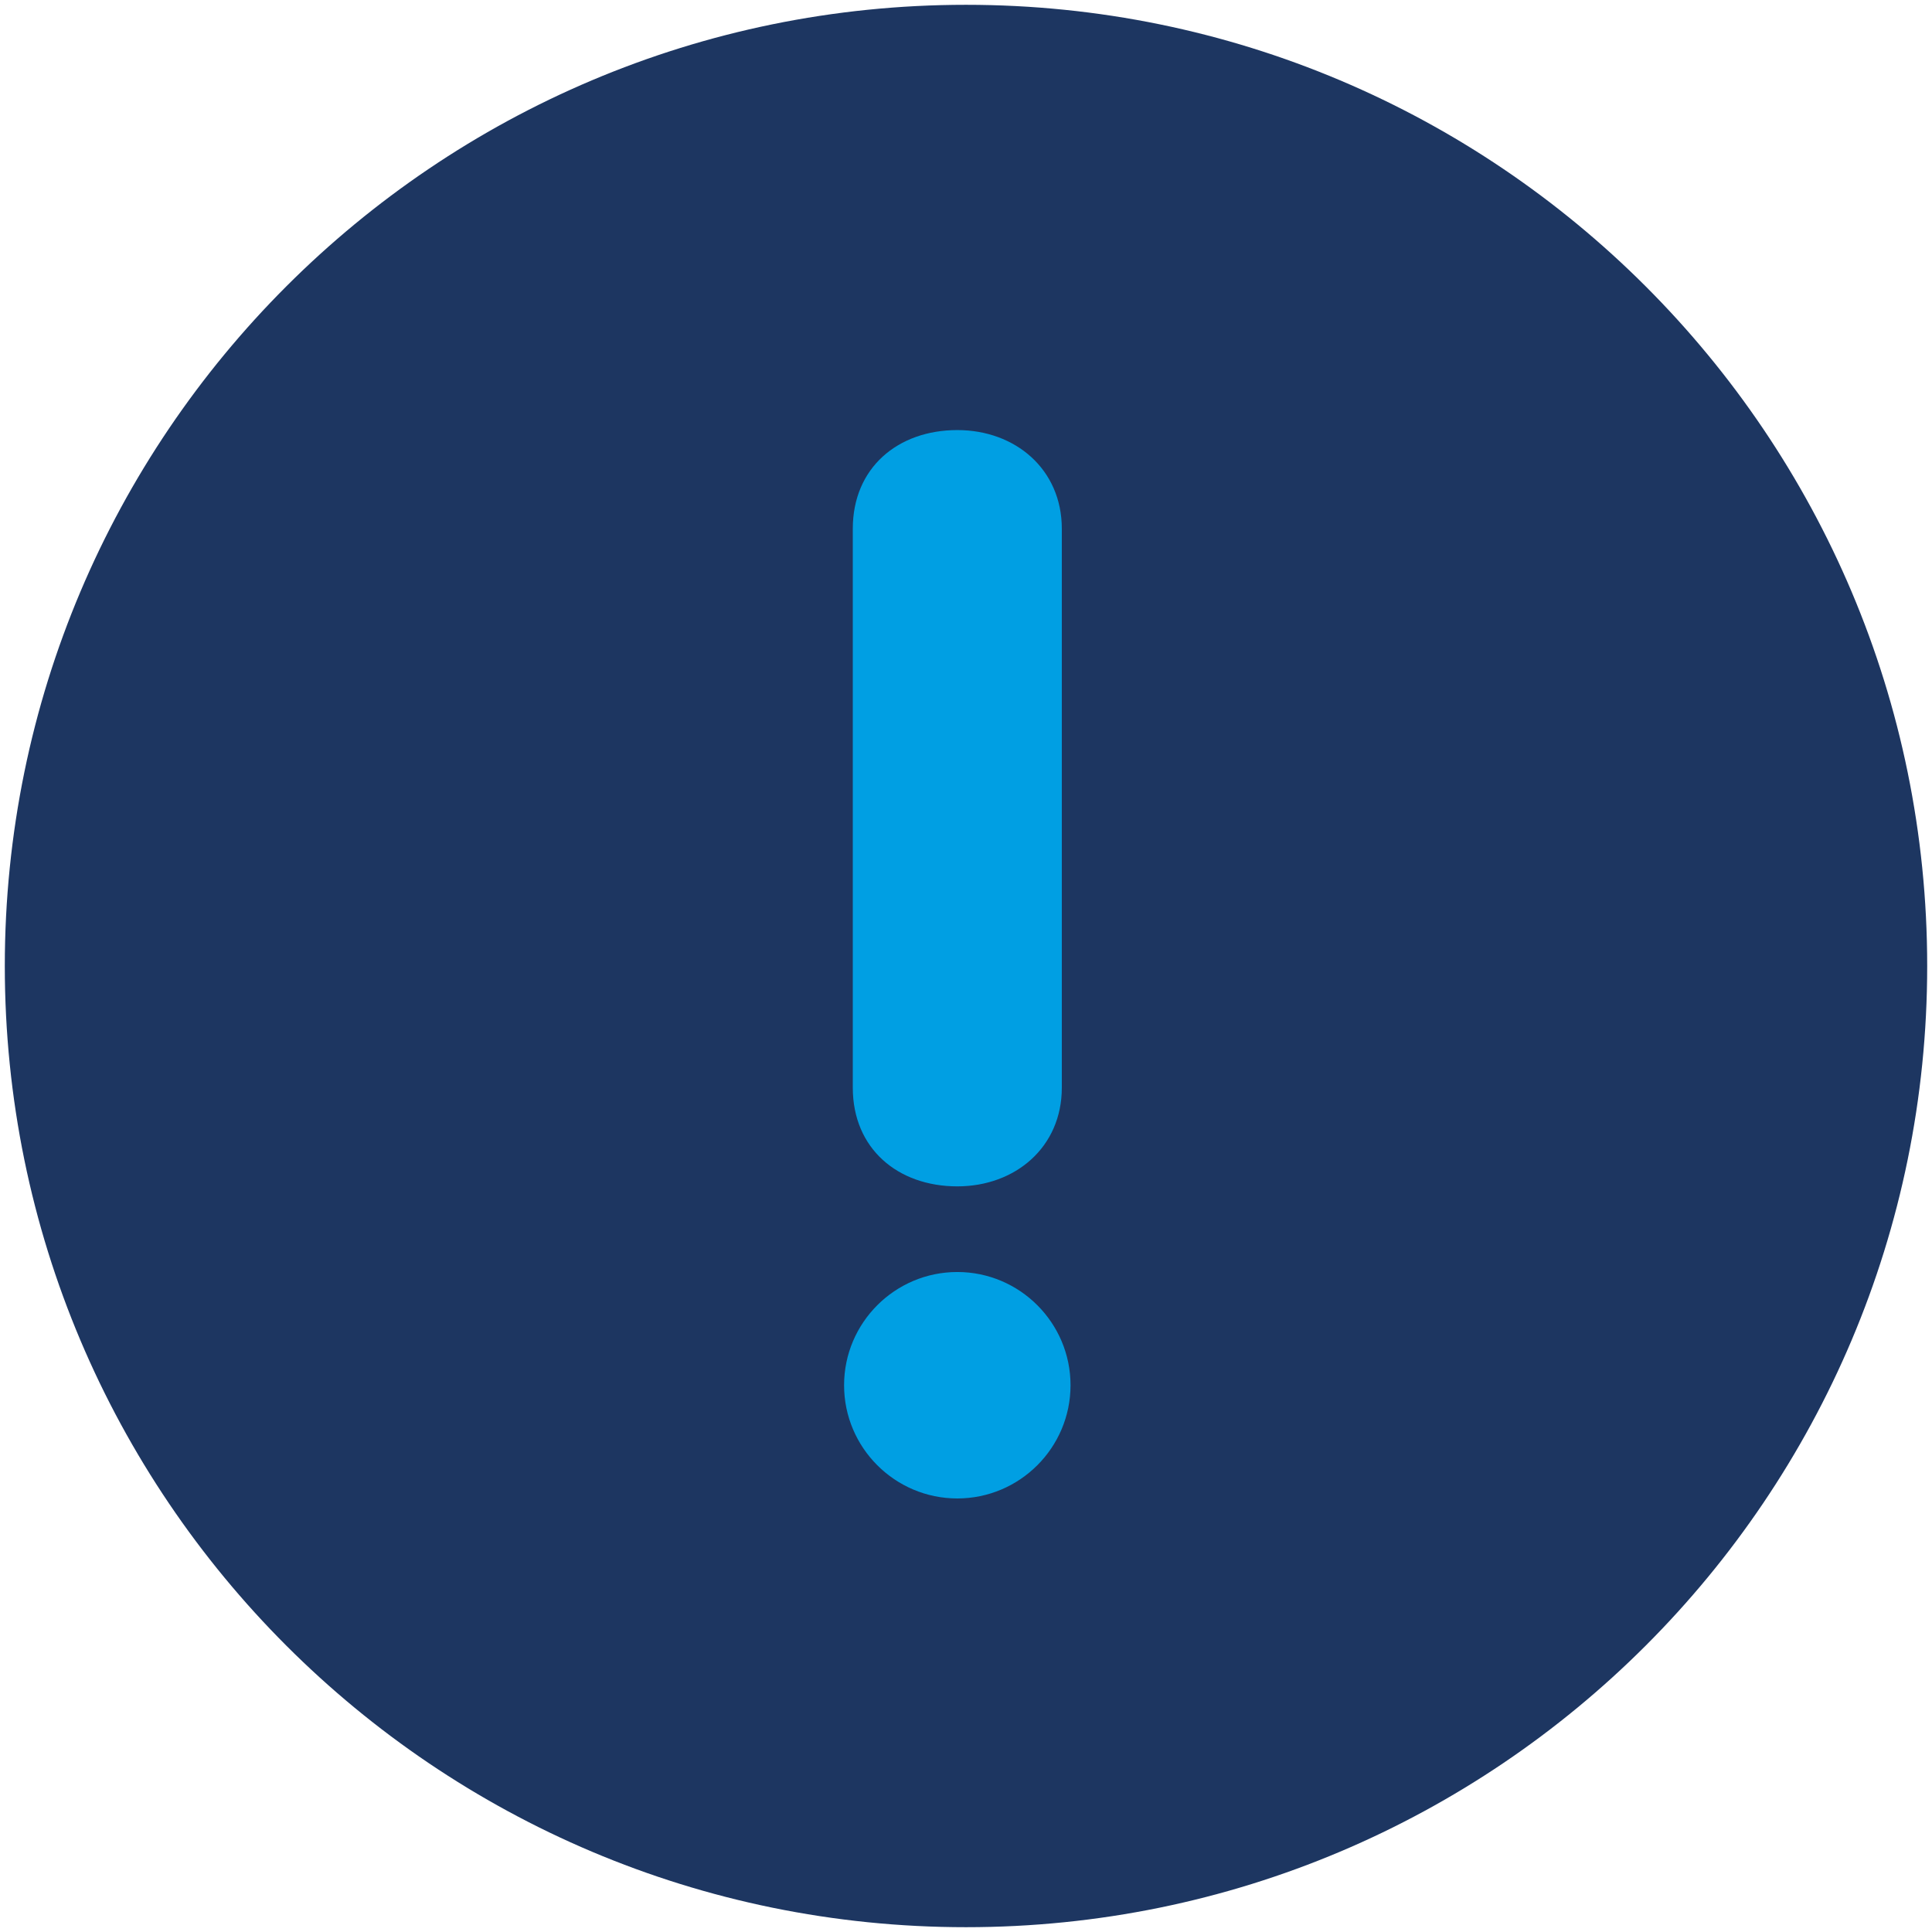 <?xml version="1.0" encoding="UTF-8" standalone="no"?>
<svg width="201px" height="201px" viewBox="0 0 201 201" version="1.1" xmlns="http://www.w3.org/2000/svg" xmlns:xlink="http://www.w3.org/1999/xlink">
    <!-- Generator: Sketch 39.1 (31720) - http://www.bohemiancoding.com/sketch -->
    <title>icon-exclamation-midnight</title>
    <desc>Created with Sketch.</desc>
    <defs></defs>
    <g id="Page-1" stroke="none" stroke-width="1" fill="none" fill-rule="evenodd">
        <g id="Icons" transform="translate(-1551, -3391)">
            <g id="Midnight-on-sky" transform="translate(43, 3309)">
                <g id="icon-exclamation-midnight" transform="translate(1508, 82)">
                    <g id="Group" fill="#1D3661">
                        <g id="Grid-calculator">
                            <g id="Page-1">
                                <path d="M200.5,100.5 C200.5,155.728 155.728,200.5 100.5,200.5 C45.272,200.5 0.5,155.728 0.5,100.5 C0.5,45.272 45.272,0.5 100.5,0.5 C155.728,0.5 200.5,45.272 200.5,100.5 L200.5,100.5 Z" id="Stroke-1"></path>
                            </g>
                        </g>
                    </g>
                    <path d="M88.722,113.156 C88.722,119.499 93.404,123.426 99.596,123.426 C105.636,123.426 110.469,119.348 110.469,113.156 L110.469,55.013 C110.469,48.822 105.636,44.744 99.596,44.744 C93.404,44.744 88.722,48.671 88.722,55.013 L88.722,113.156 Z M99.596,155.895 C106.089,155.895 111.375,150.609 111.375,144.115 C111.375,137.622 106.089,132.336 99.596,132.336 C93.102,132.336 87.816,137.622 87.816,144.115 C87.816,150.609 93.102,155.895 99.596,155.895 L99.596,155.895 Z" id="!" fill="#009FE3"></path>
                </g>
            </g>
        </g>
    </g>
</svg>